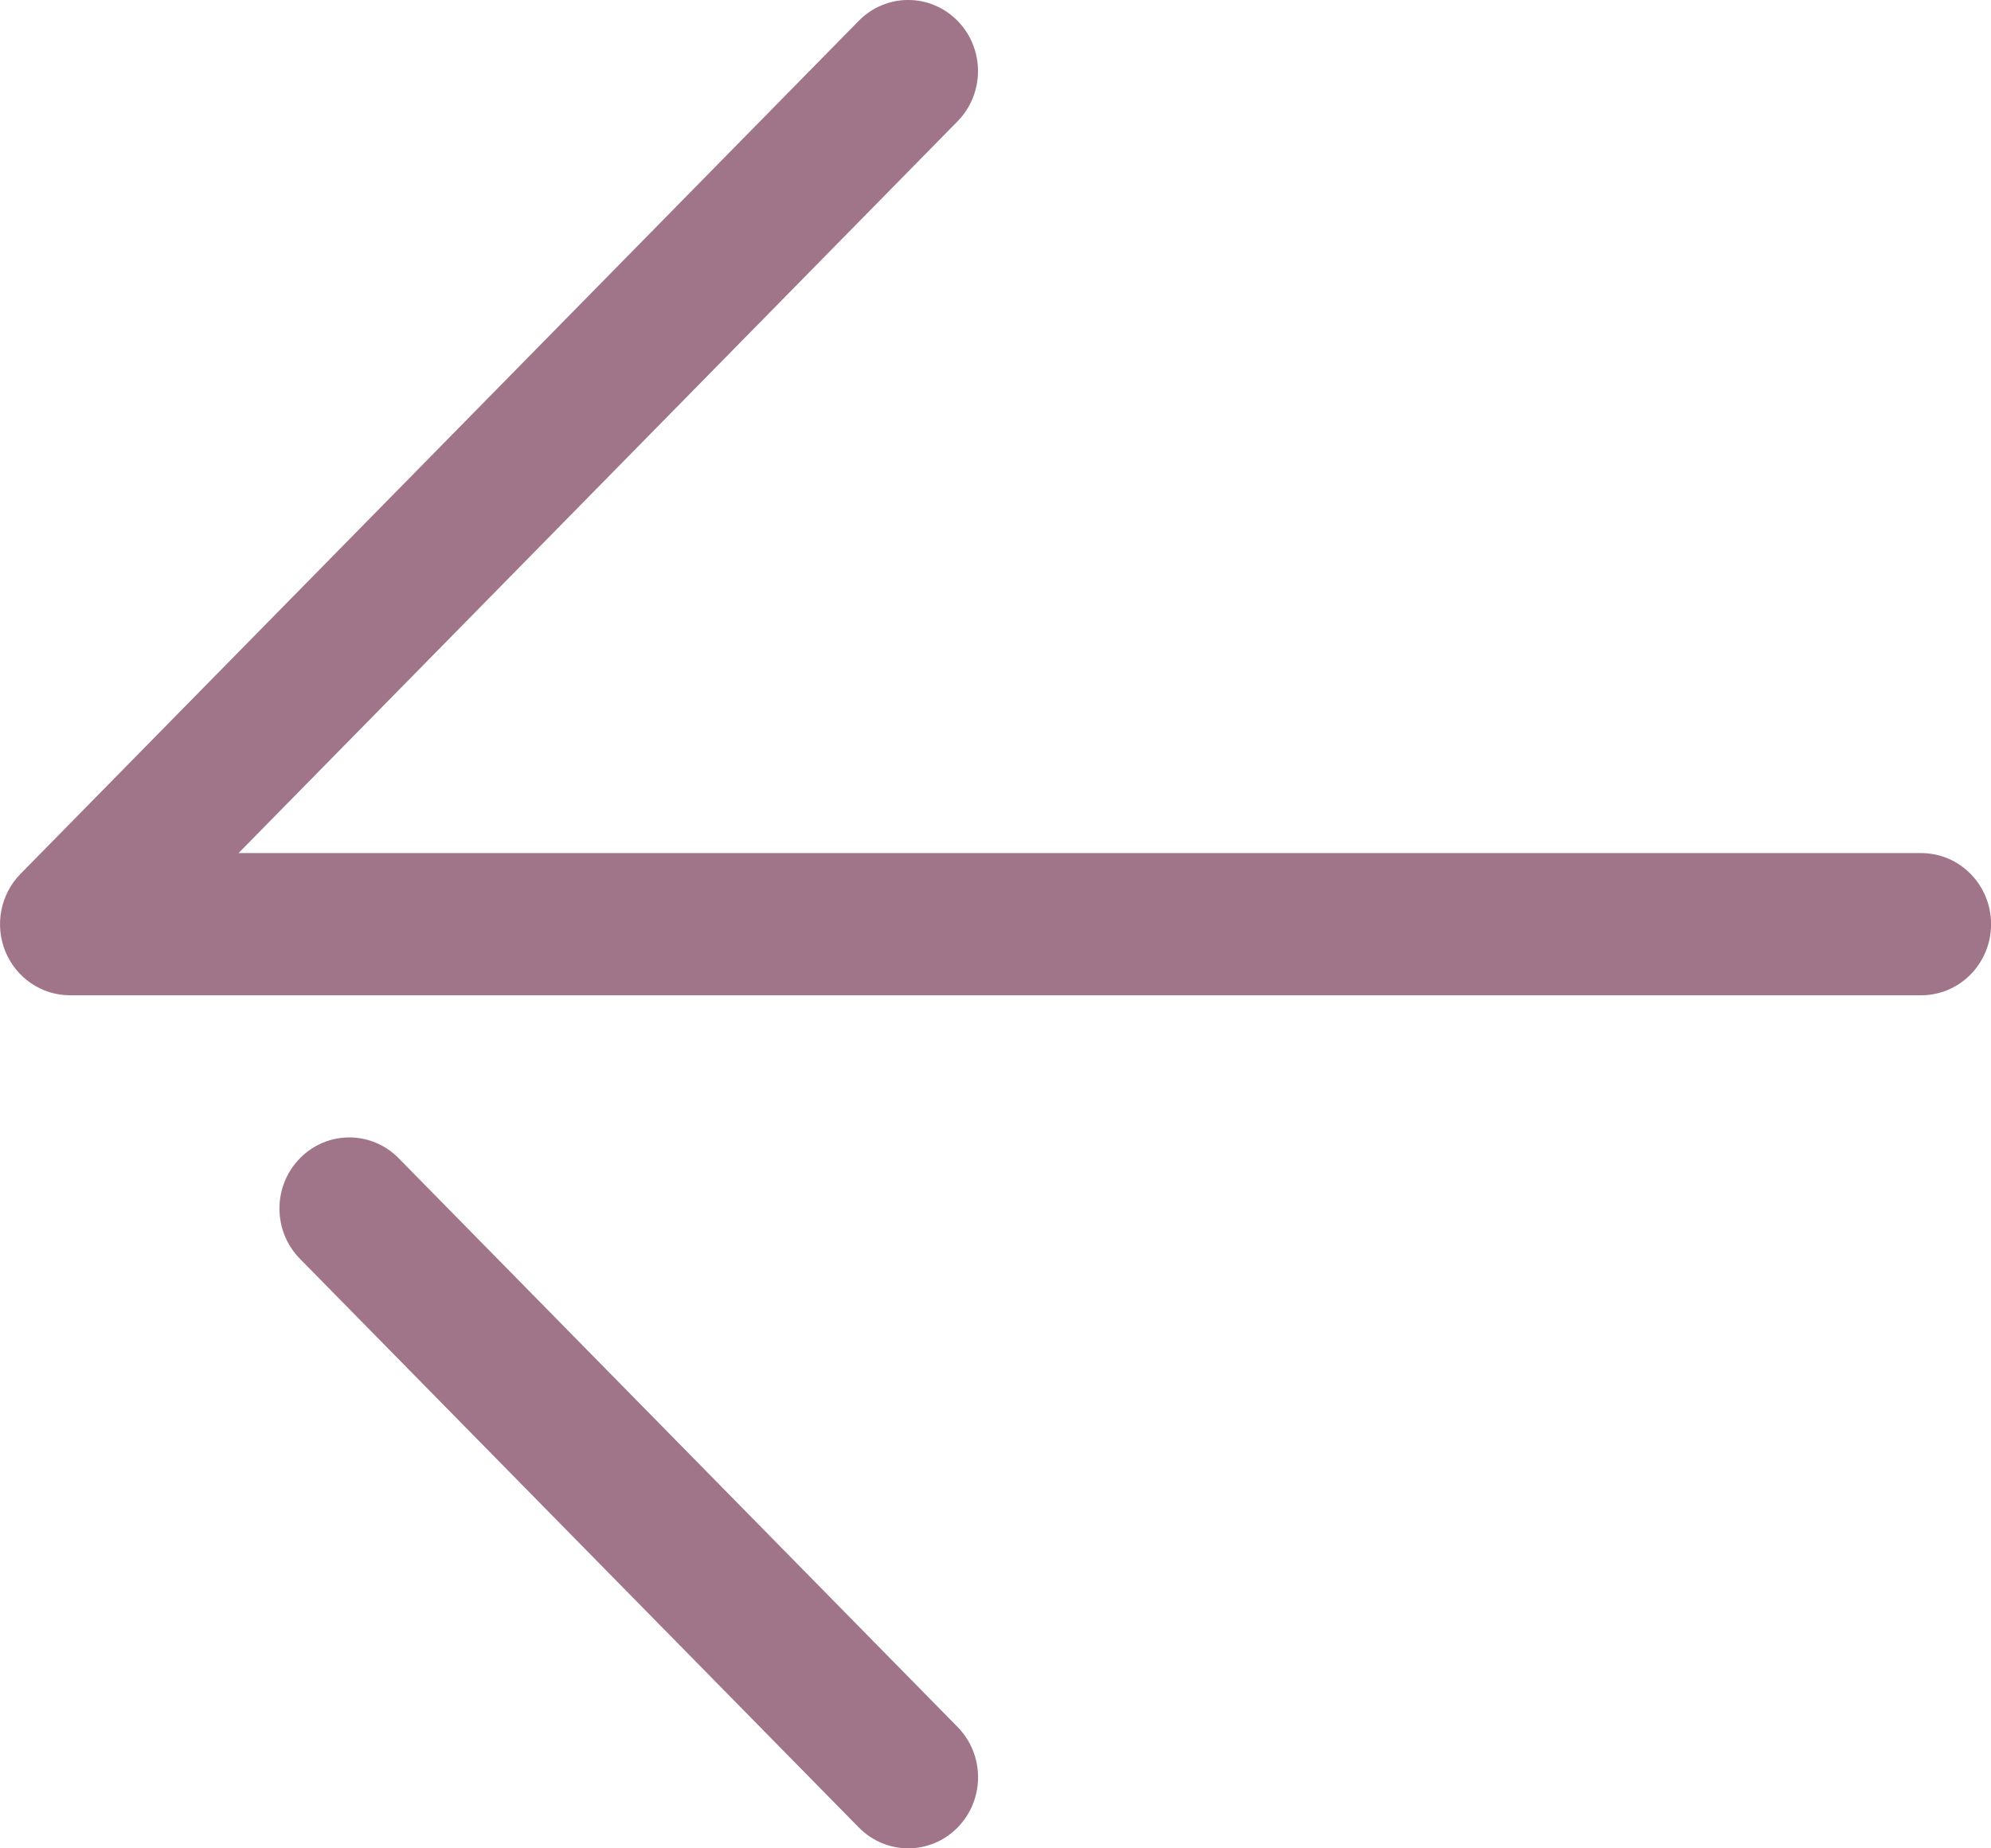 <svg width="28" height="26" viewBox="0 0 28 26" fill="none" xmlns="http://www.w3.org/2000/svg">
<g opacity="0.8">
<path d="M27.019 14H0.983C0.586 14 0.227 13.756 0.075 13.383C-0.077 13.009 0.007 12.579 0.288 12.293L12.077 0.293C12.461 -0.098 13.082 -0.098 13.466 0.293C13.85 0.684 13.85 1.316 13.466 1.707L3.355 12H27.018C27.562 12 28.001 12.448 28.001 13C28.001 13.552 27.562 14 27.019 14Z" fill="#89536B"/>
<path d="M12.773 26C12.522 26 12.27 25.902 12.078 25.707L4.218 17.707C3.834 17.316 3.834 16.684 4.218 16.293C4.602 15.902 5.223 15.902 5.607 16.293L13.467 24.293C13.851 24.684 13.851 25.316 13.467 25.707C13.276 25.902 13.024 26 12.773 26Z" fill="#89536B"/>
</g>
</svg>
